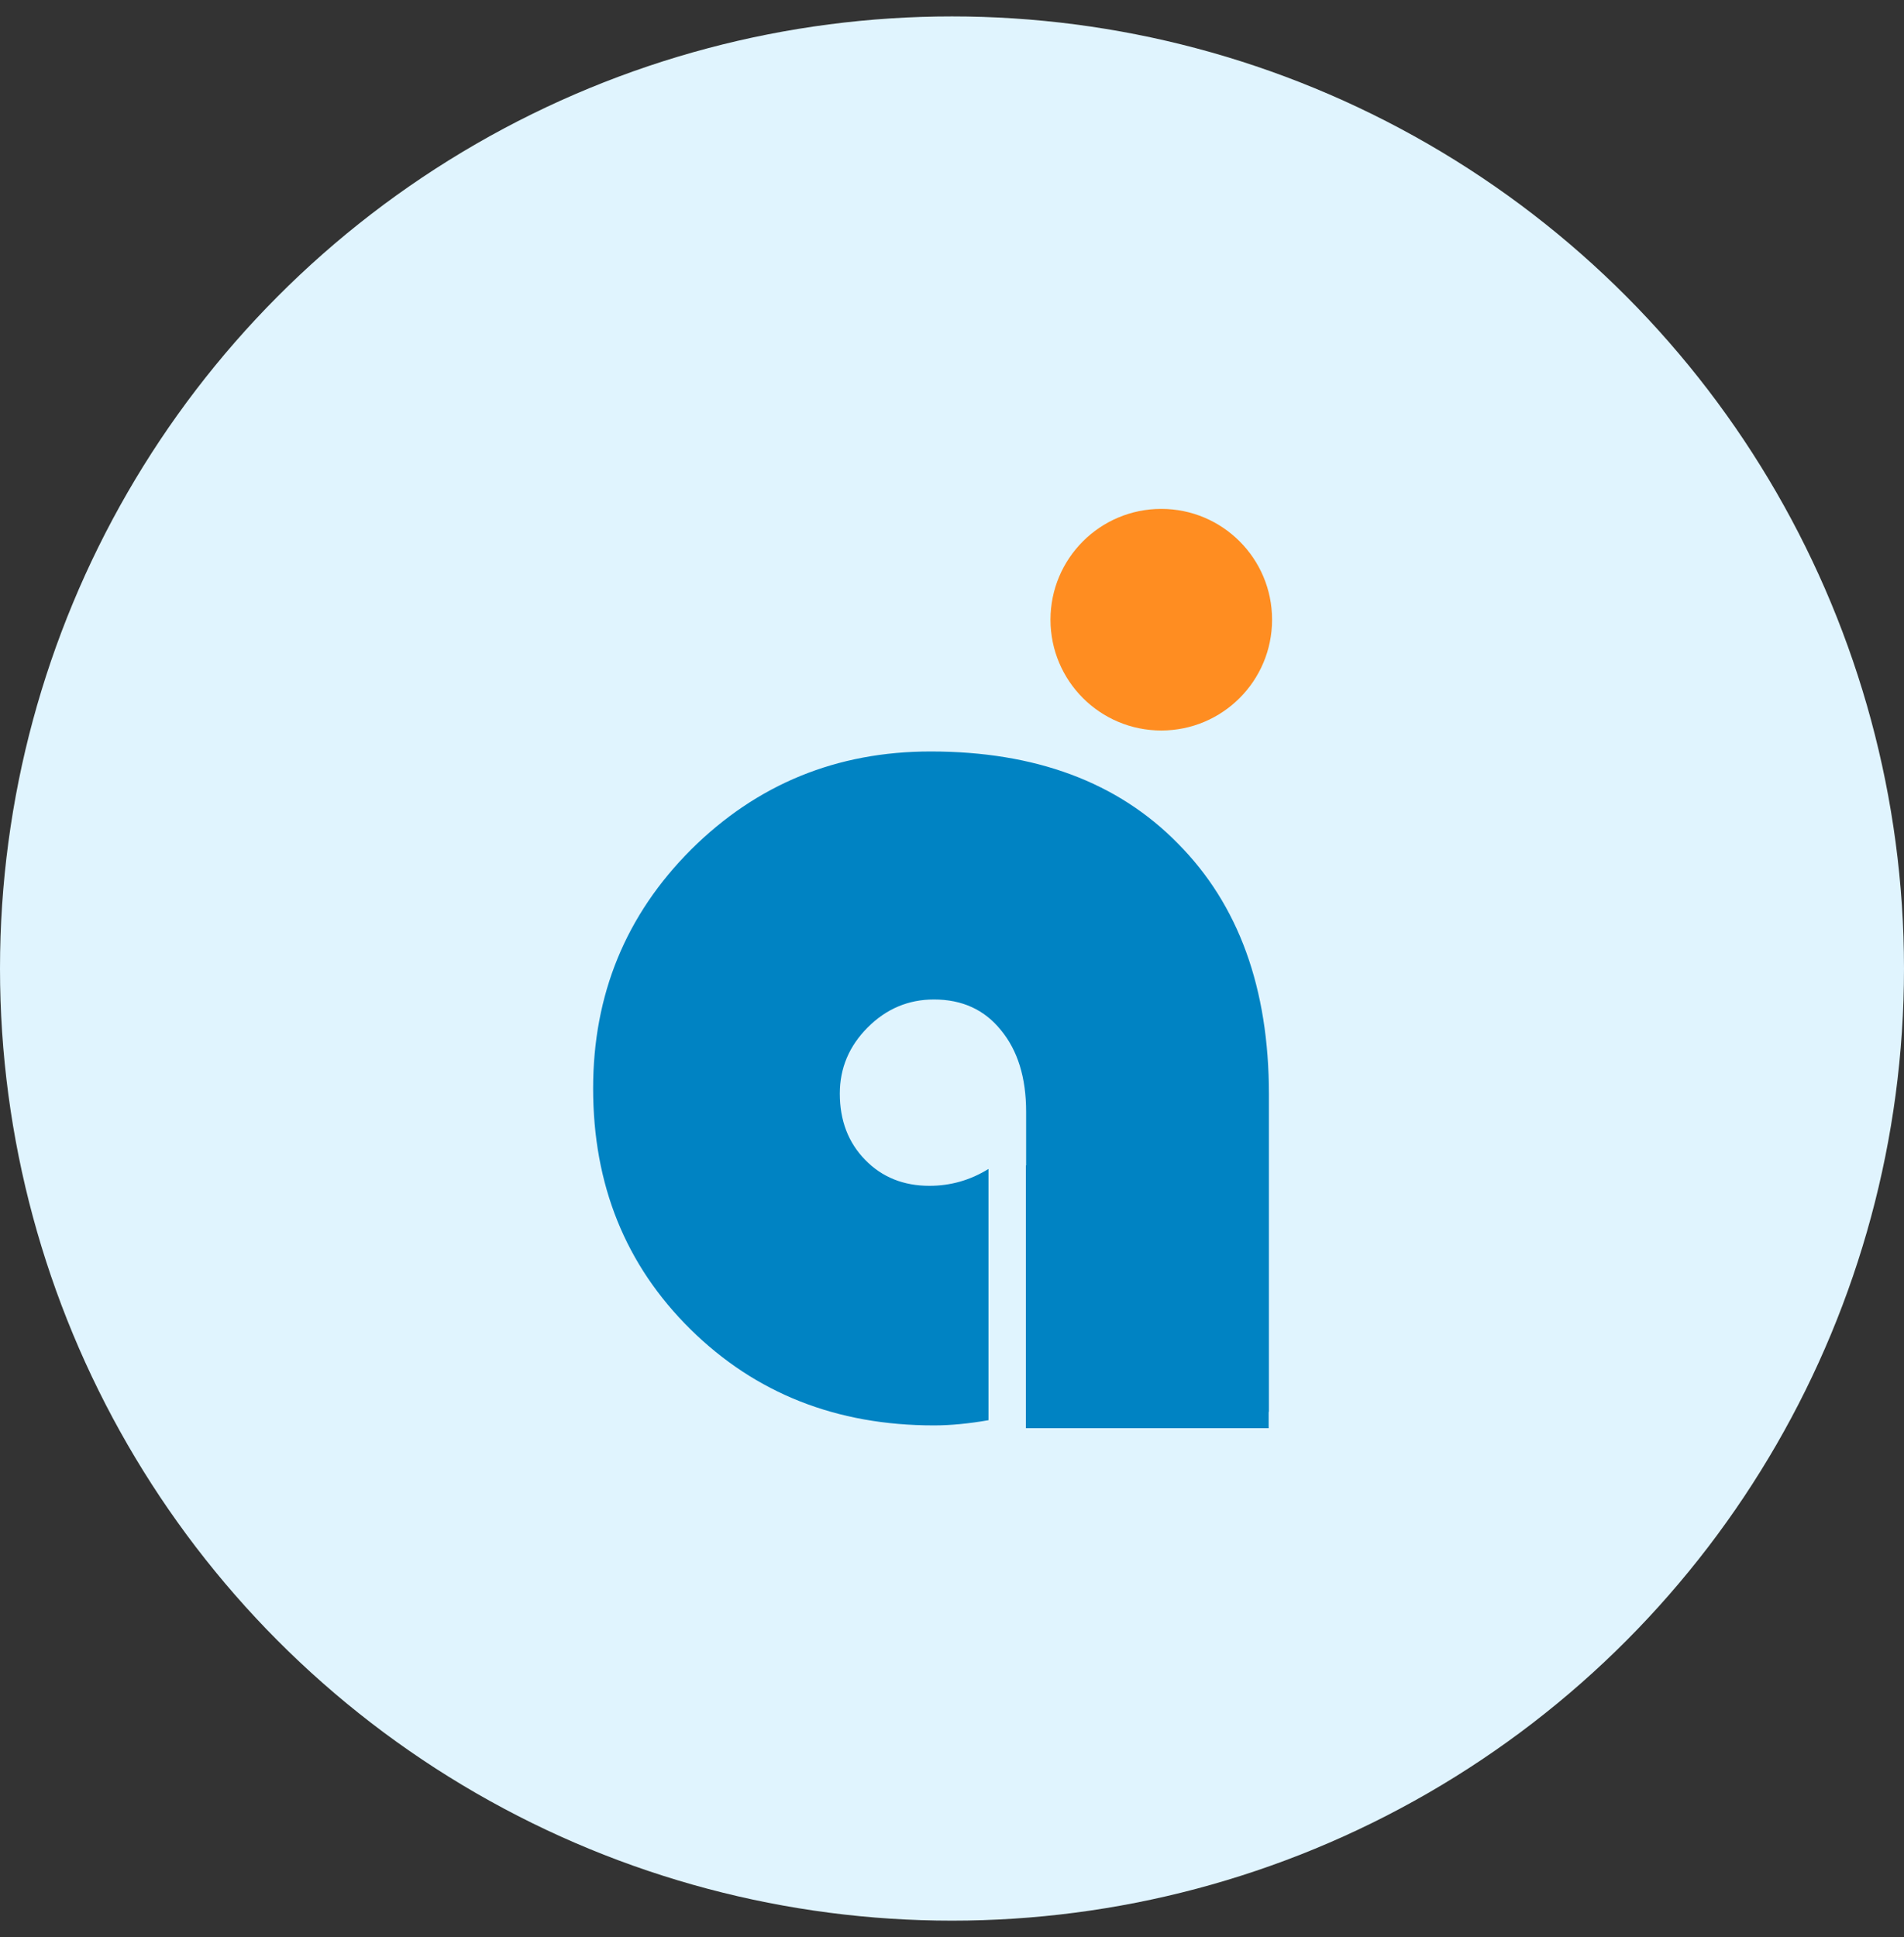 <svg width="116" height="118" viewBox="0 0 116 118" fill="none" xmlns="http://www.w3.org/2000/svg">
<rect x="0" y="0" width="116" height="118" fill="#333333" stroke="none"/>
<circle cx="58" cy="59" r="58" fill="#E0F4FE"/>
<circle cx="70.75" cy="37.75" r="6.75" fill="#FF8D21"/>
<path d="M60.222 71.208V86.514C59.009 86.725 57.902 86.831 56.9 86.831C50.967 86.831 46.023 84.879 42.068 80.977C38.113 77.075 36.136 72.184 36.136 66.304C36.136 60.582 38.127 55.73 42.108 51.749C46.116 47.768 50.98 45.777 56.702 45.777C63.083 45.777 68.106 47.649 71.771 51.393C75.462 55.111 77.308 60.2 77.308 66.66V86H62.516V67.728C62.516 65.644 62.002 63.983 60.974 62.744C59.972 61.505 58.614 60.885 56.9 60.885C55.344 60.885 53.999 61.452 52.866 62.586C51.732 63.72 51.165 65.064 51.165 66.62C51.165 68.255 51.679 69.6 52.708 70.654C53.736 71.709 55.041 72.236 56.623 72.236C57.915 72.236 59.115 71.894 60.222 71.208Z" fill="#0083C3"/>
<path d="M77.292 71H62.5V87H77.292V71Z" fill="#0083C3"/>
</svg>
